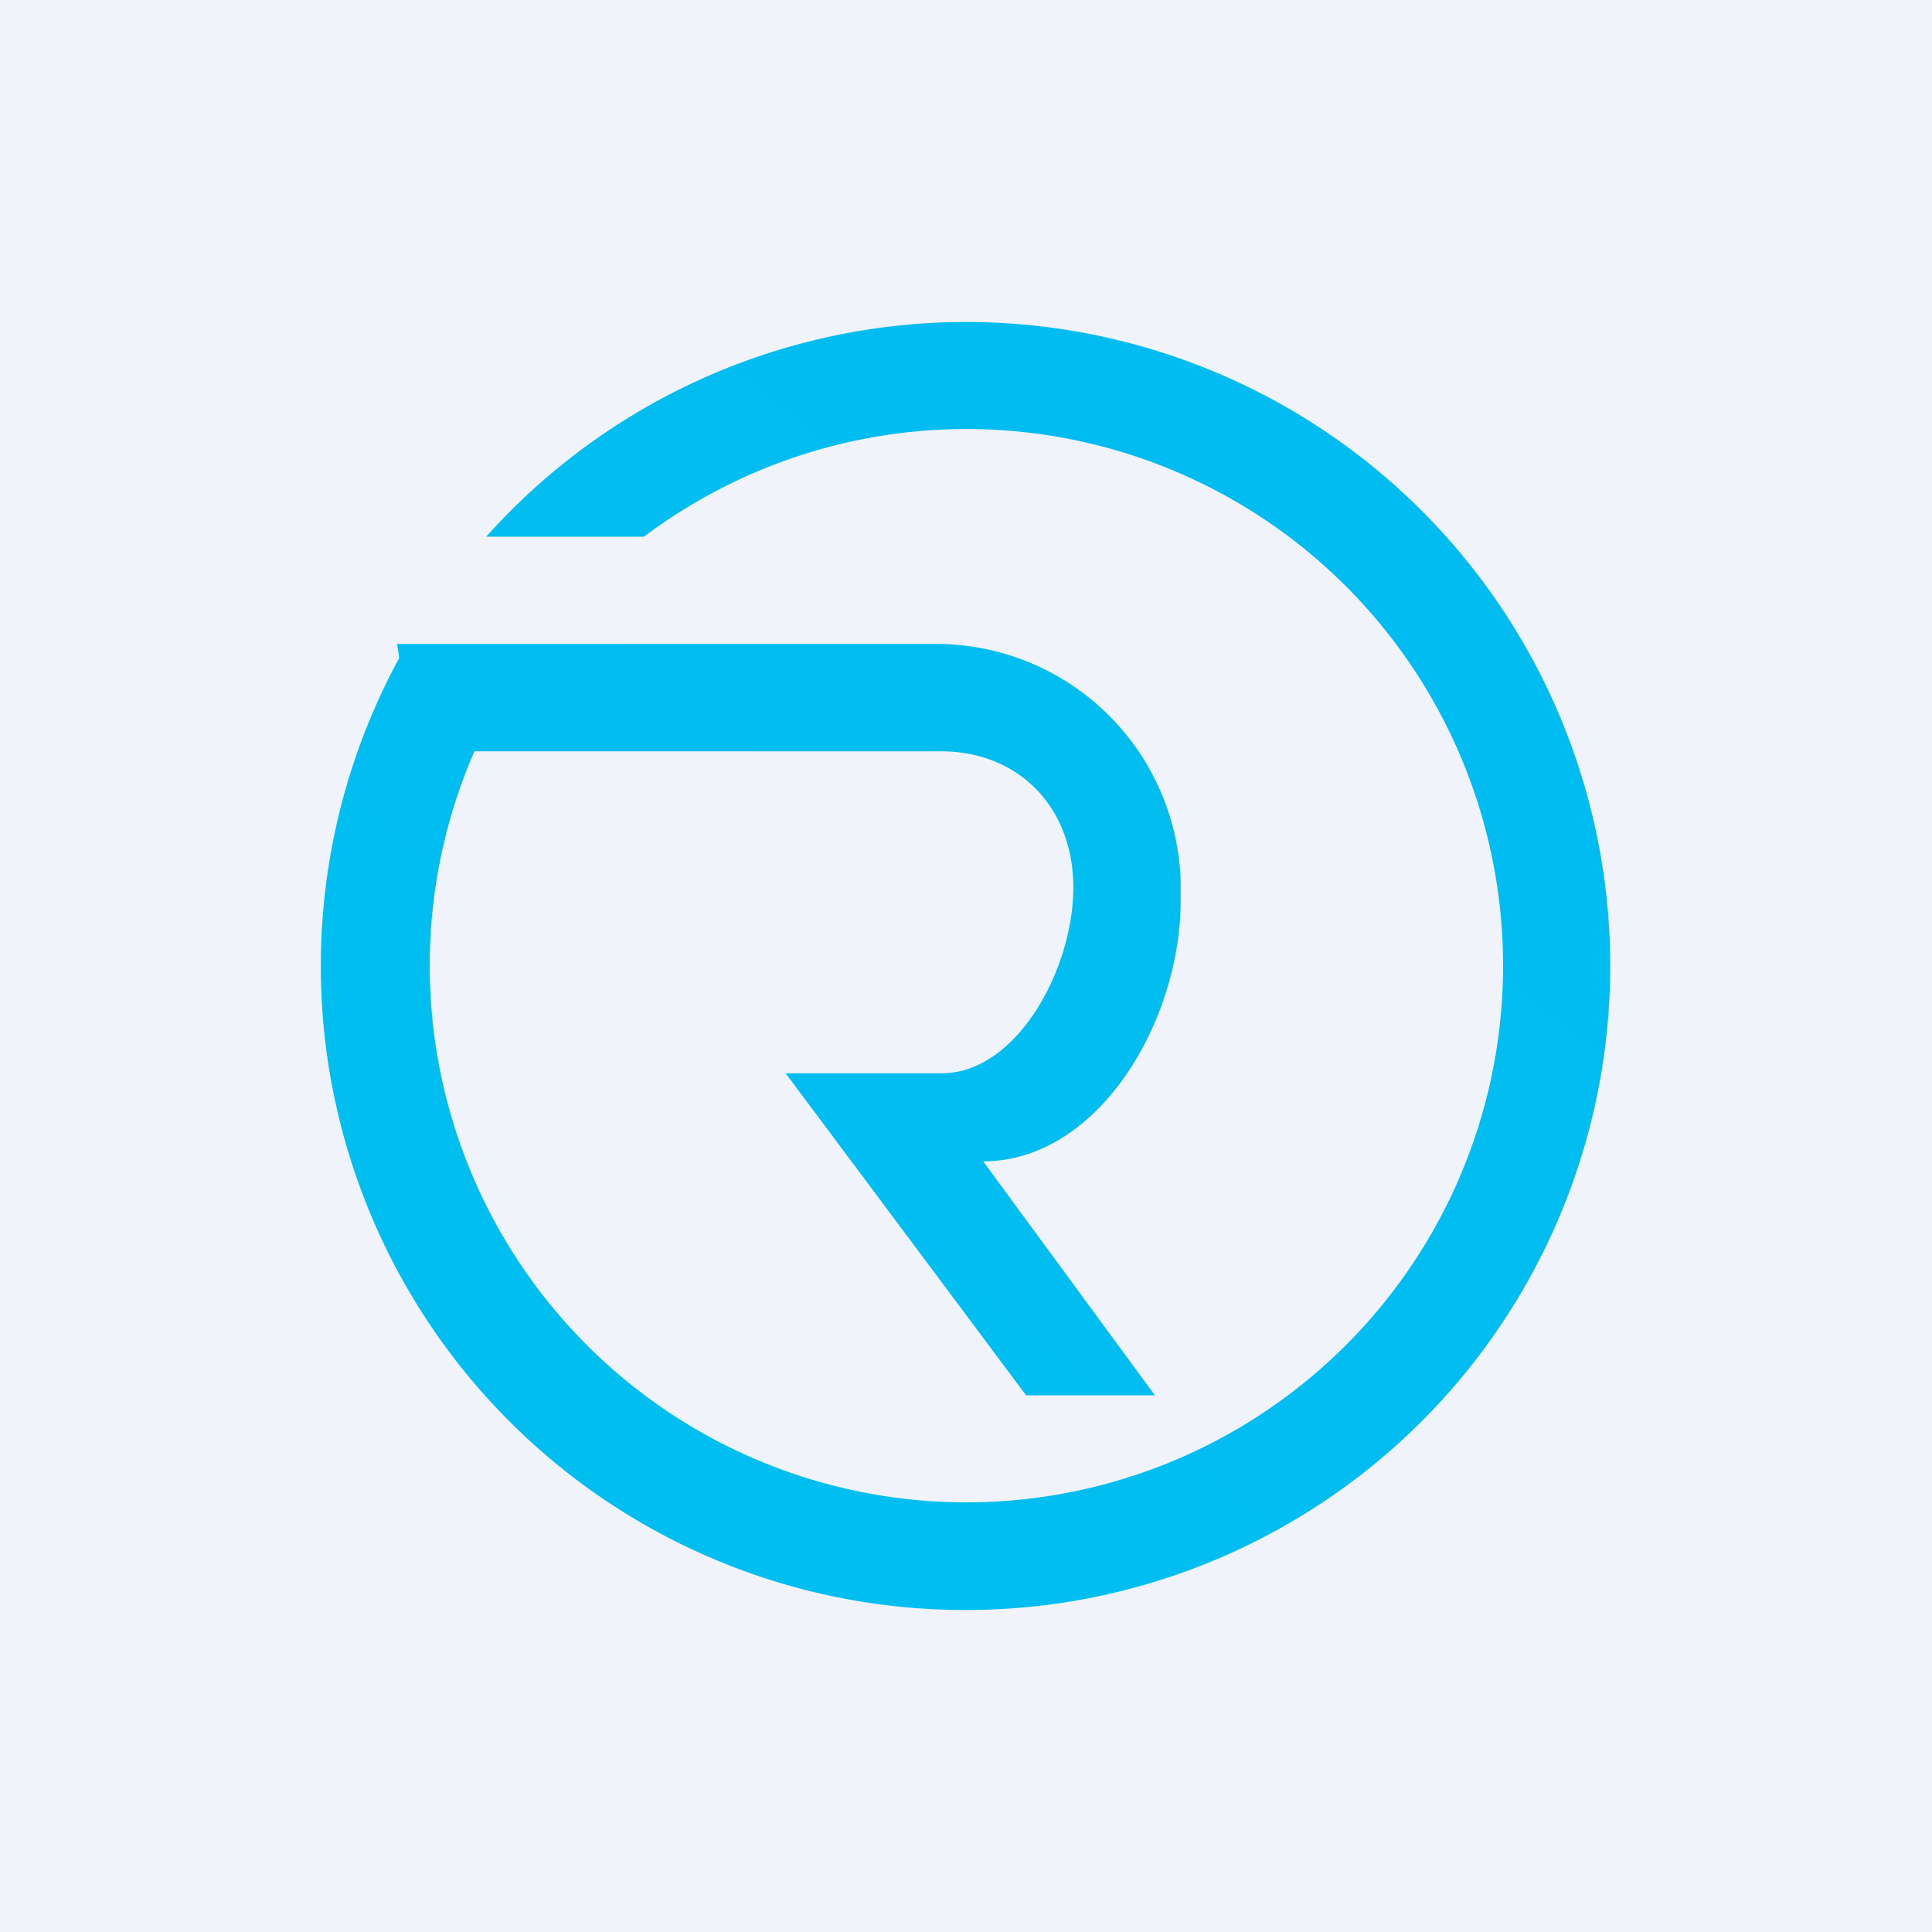 <!-- by TradingView --><svg width="18" height="18" viewBox="0 0 18 18" xmlns="http://www.w3.org/2000/svg"><path fill="#F0F3FA" d="M0 0h18v18H0z"/><path d="M9 15A6 6 0 1 0 4.53 5H6a5 5 0 1 1-1.58 2h4.35C9.48 7 10 7.51 10 8.27 10 9.02 9.48 10 8.77 10H7.32l2.24 3h1.2l-1.6-2.18c1.07 0 1.84-1.3 1.84-2.43v-.17A2.28 2.28 0 0 0 8.77 6H3.7l.02.13A6 6 0 0 0 9 15Z" fill="url(#apixj05ww)"/><defs><linearGradient id="apixj05ww" x1="12.47" y1="4.48" x2="5.85" y2="12.85" gradientUnits="userSpaceOnUse"><stop stop-color="#01BCF0"/><stop offset="1" stop-color="#01BEF1"/></linearGradient></defs></svg>